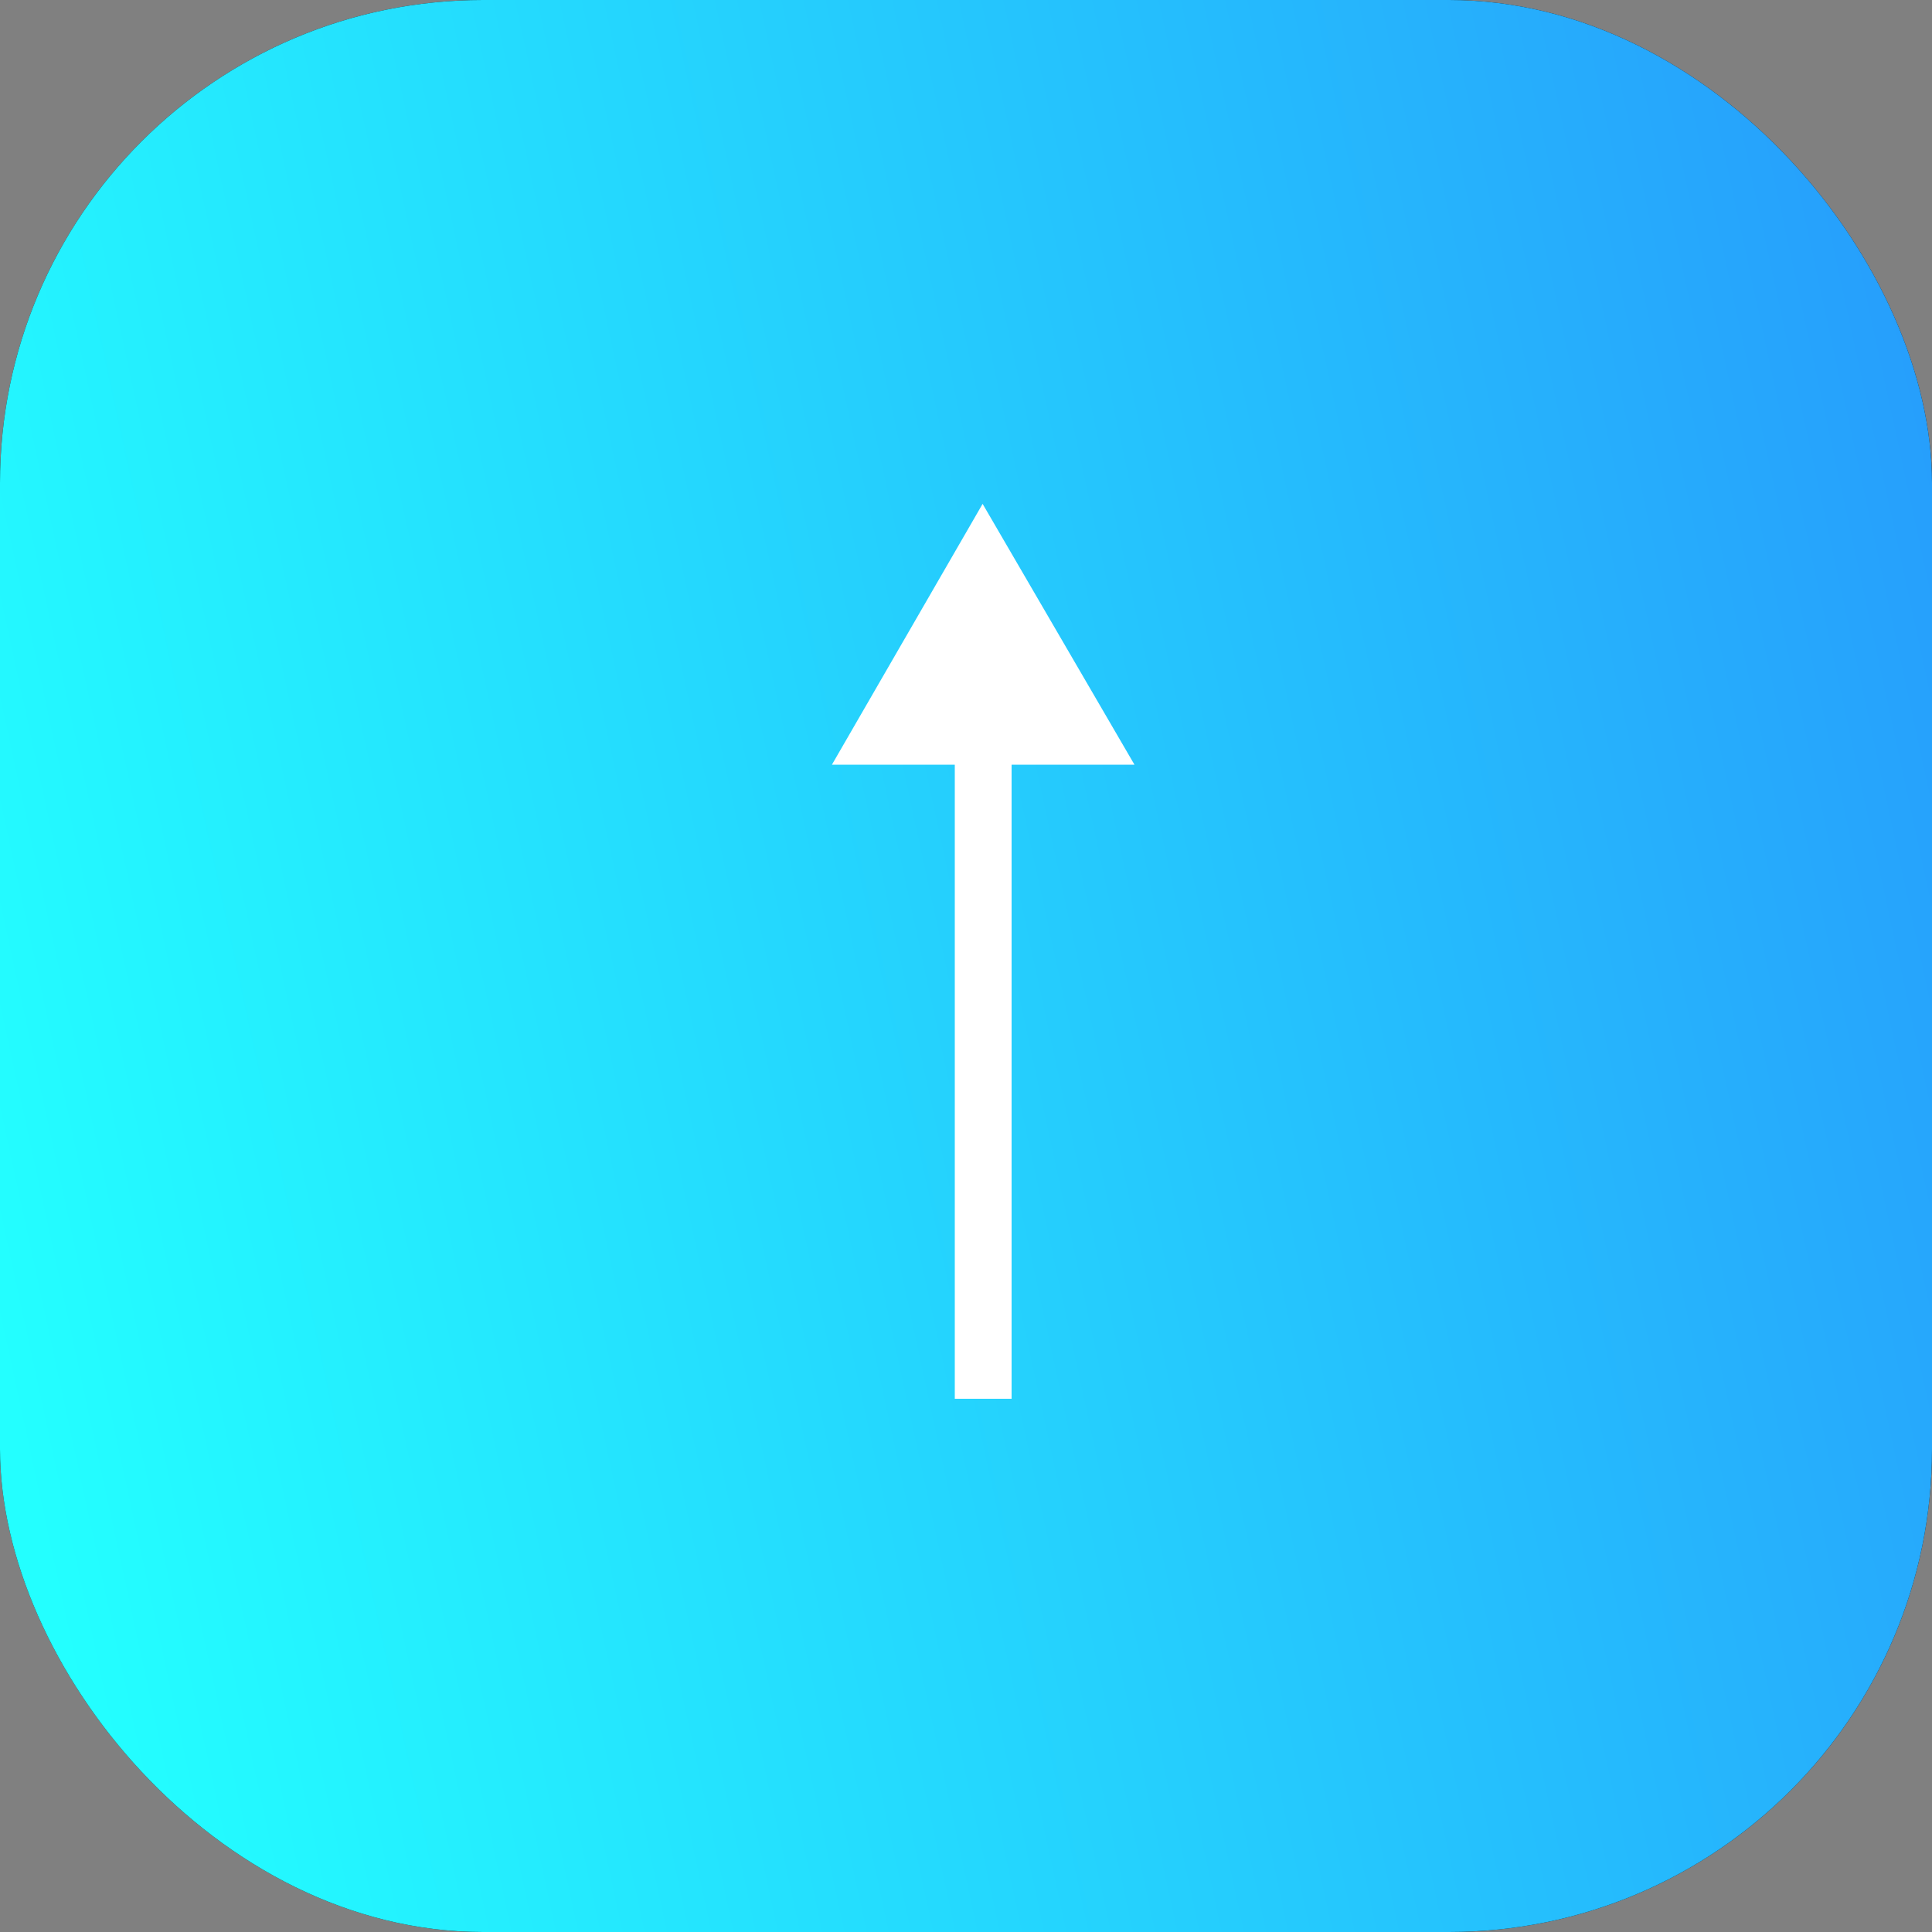 <svg width="20" height="20" viewBox="0 0 20 20" fill="none" xmlns="http://www.w3.org/2000/svg">
<rect x="0" y="0" width="20" height="20" fill="#808080" stroke="none"/>
<rect width="20" height="20" rx="5" fill="#111111"/>
<rect width="20" height="20" rx="5" fill="url(#paint0_linear)"/>
<path d="M9.884 14.48V7.916H8.612L10.172 5.216L11.744 7.916H10.472V14.48H9.884Z" fill="white"/>
<defs>
<linearGradient id="paint0_linear" x1="46.387" y1="-18.75" x2="-4.712" y2="-7.686" gradientUnits="userSpaceOnUse">
<stop stop-color="#2B16F7"/>
<stop offset="1" stop-color="#23FFFF"/>
</linearGradient>
</defs>
</svg>
